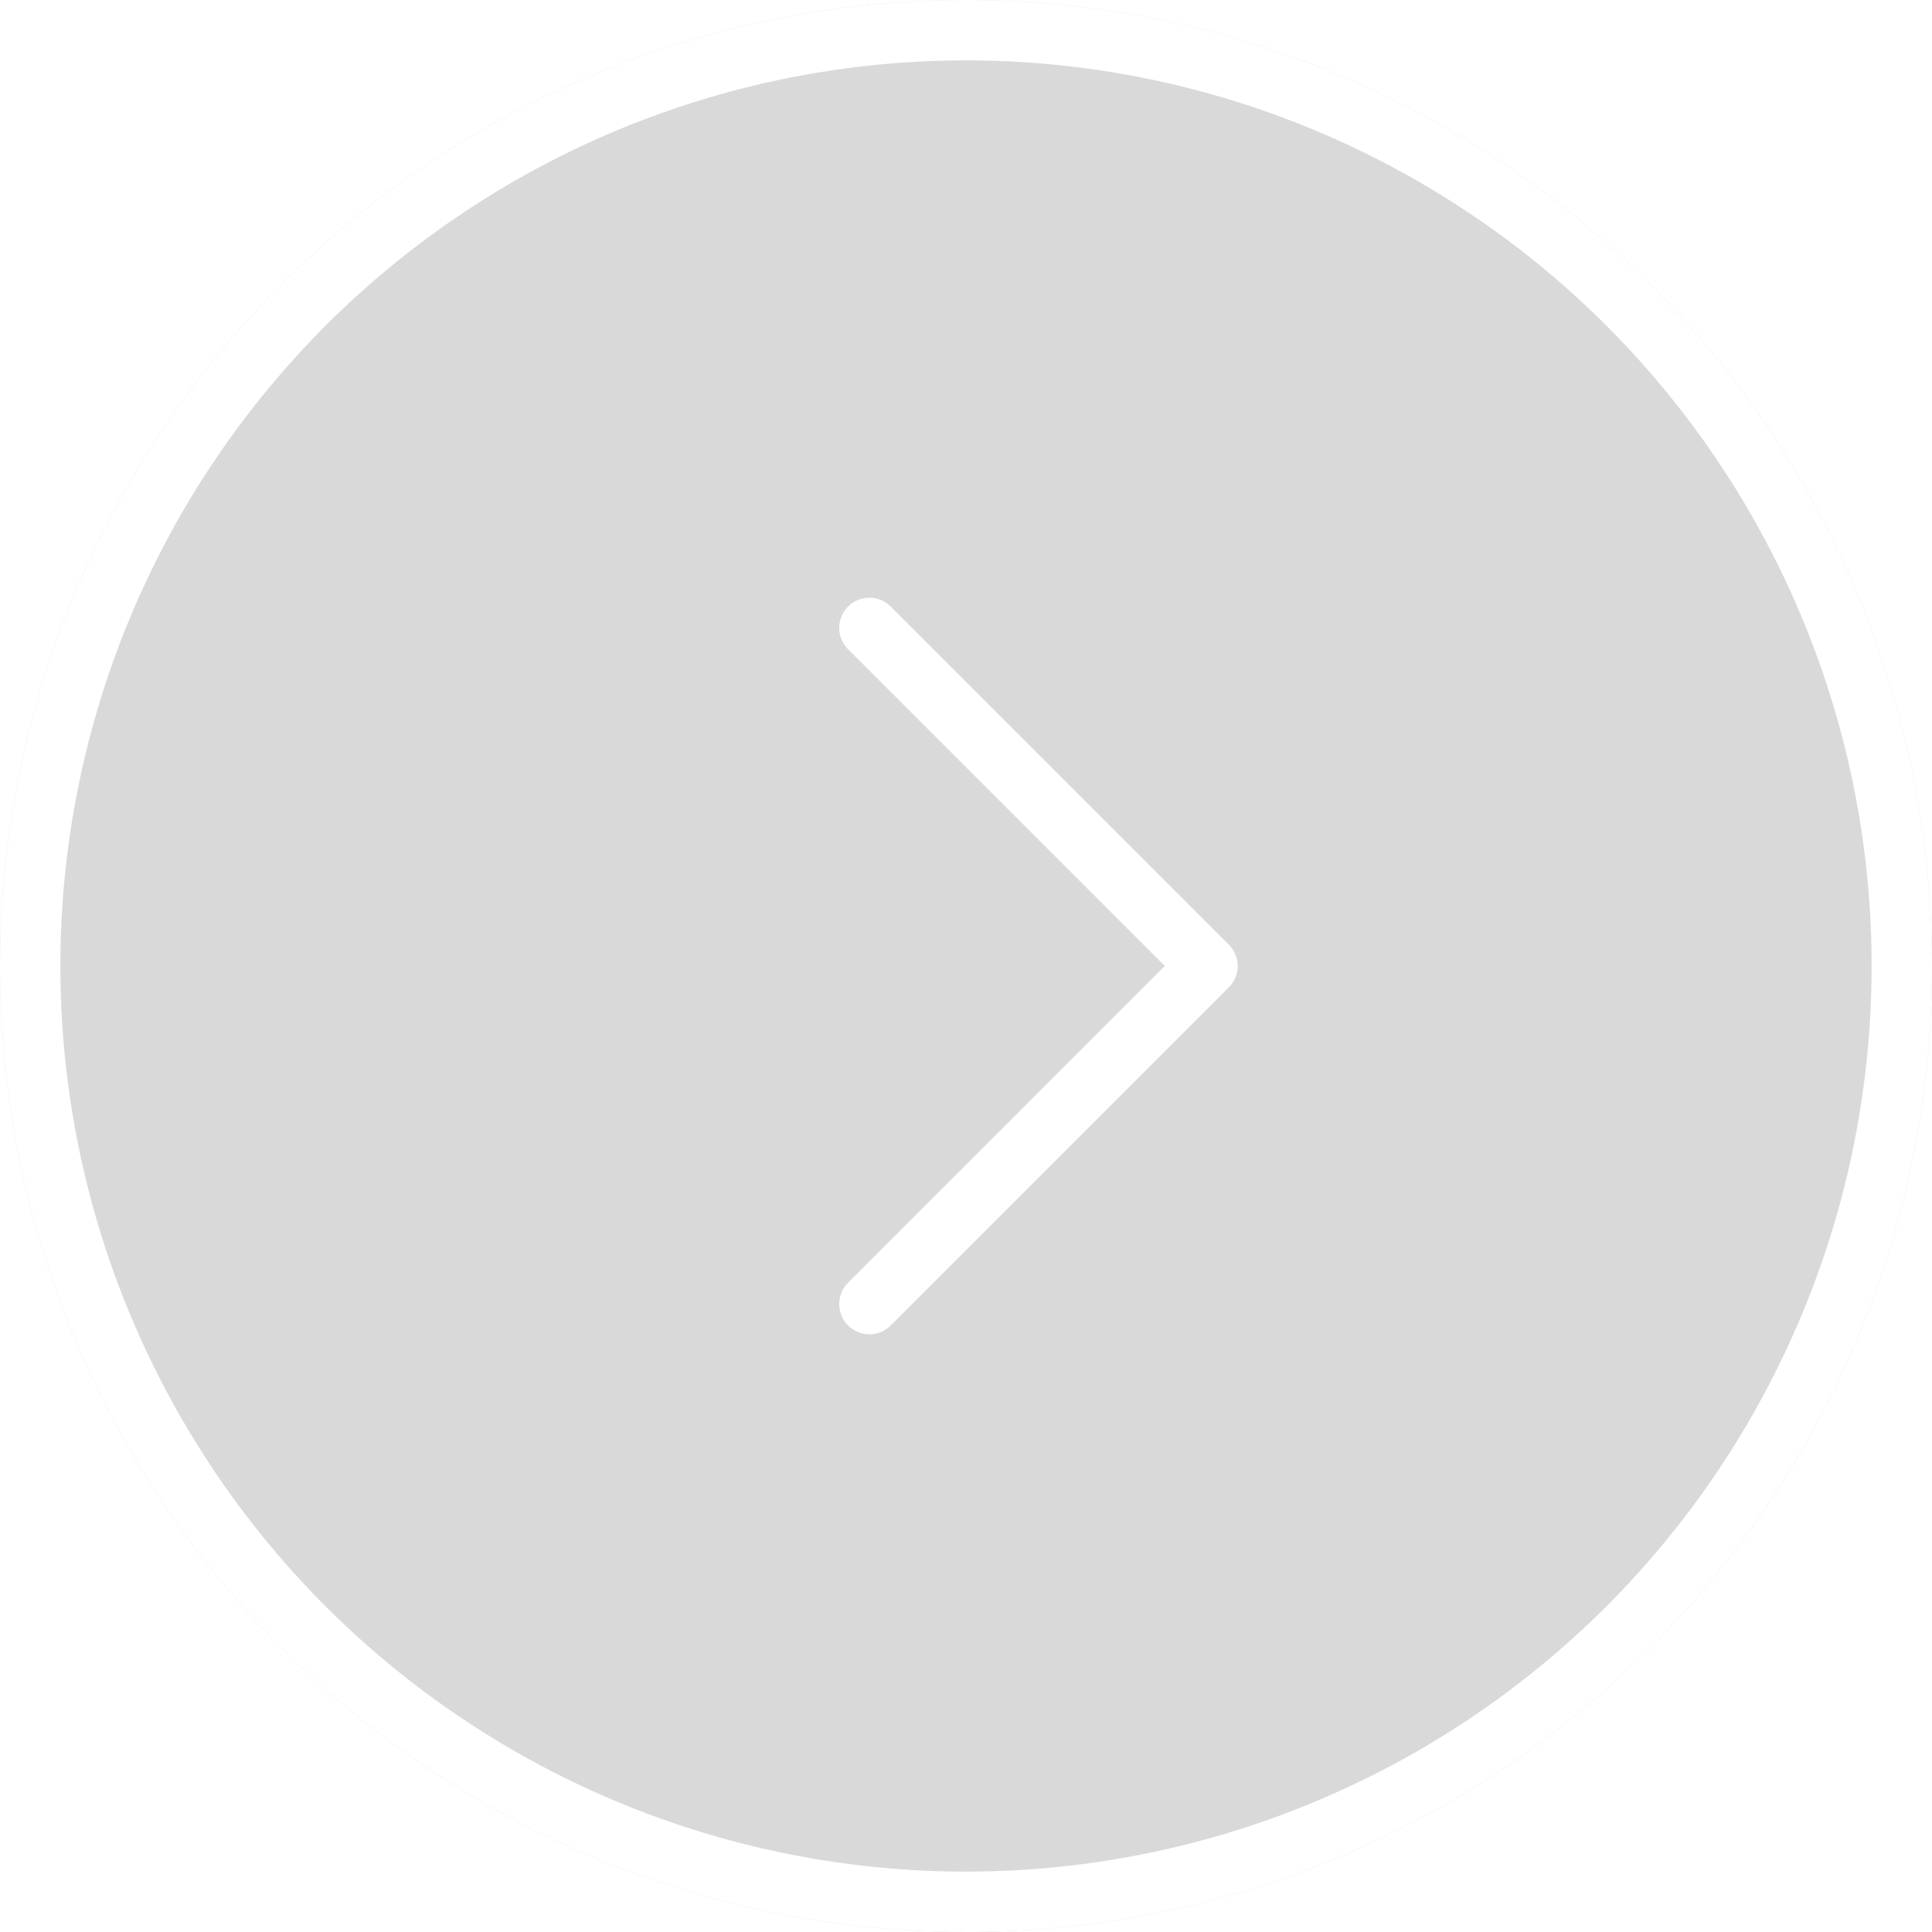 <svg width="64" height="64" viewBox="0 0 64 64" fill="none" xmlns="http://www.w3.org/2000/svg">
<g filter="url(#filter0_b_202:3020)">
<circle r="32" transform="matrix(1 -8.74228e-08 -8.74228e-08 -1 32 32)" fill="black" fill-opacity="0.15"/>
<circle r="31" transform="matrix(1 -8.74228e-08 -8.74228e-08 -1 32 32)" stroke="white" stroke-width="2"/>
</g>
<path d="M28.8 43.2L40 32L28.8 20.8" stroke="white" stroke-width="2" stroke-linecap="round" stroke-linejoin="round"/>
<defs>
<filter id="filter0_b_202:3020" x="-2" y="-2" width="68" height="68" filterUnits="userSpaceOnUse" color-interpolation-filters="sRGB">
<feFlood flood-opacity="0" result="BackgroundImageFix"/>
<feGaussianBlur in="BackgroundImage" stdDeviation="1"/>
<feComposite in2="SourceAlpha" operator="in" result="effect1_backgroundBlur_202:3020"/>
<feBlend mode="normal" in="SourceGraphic" in2="effect1_backgroundBlur_202:3020" result="shape"/>
</filter>
</defs>
</svg>
